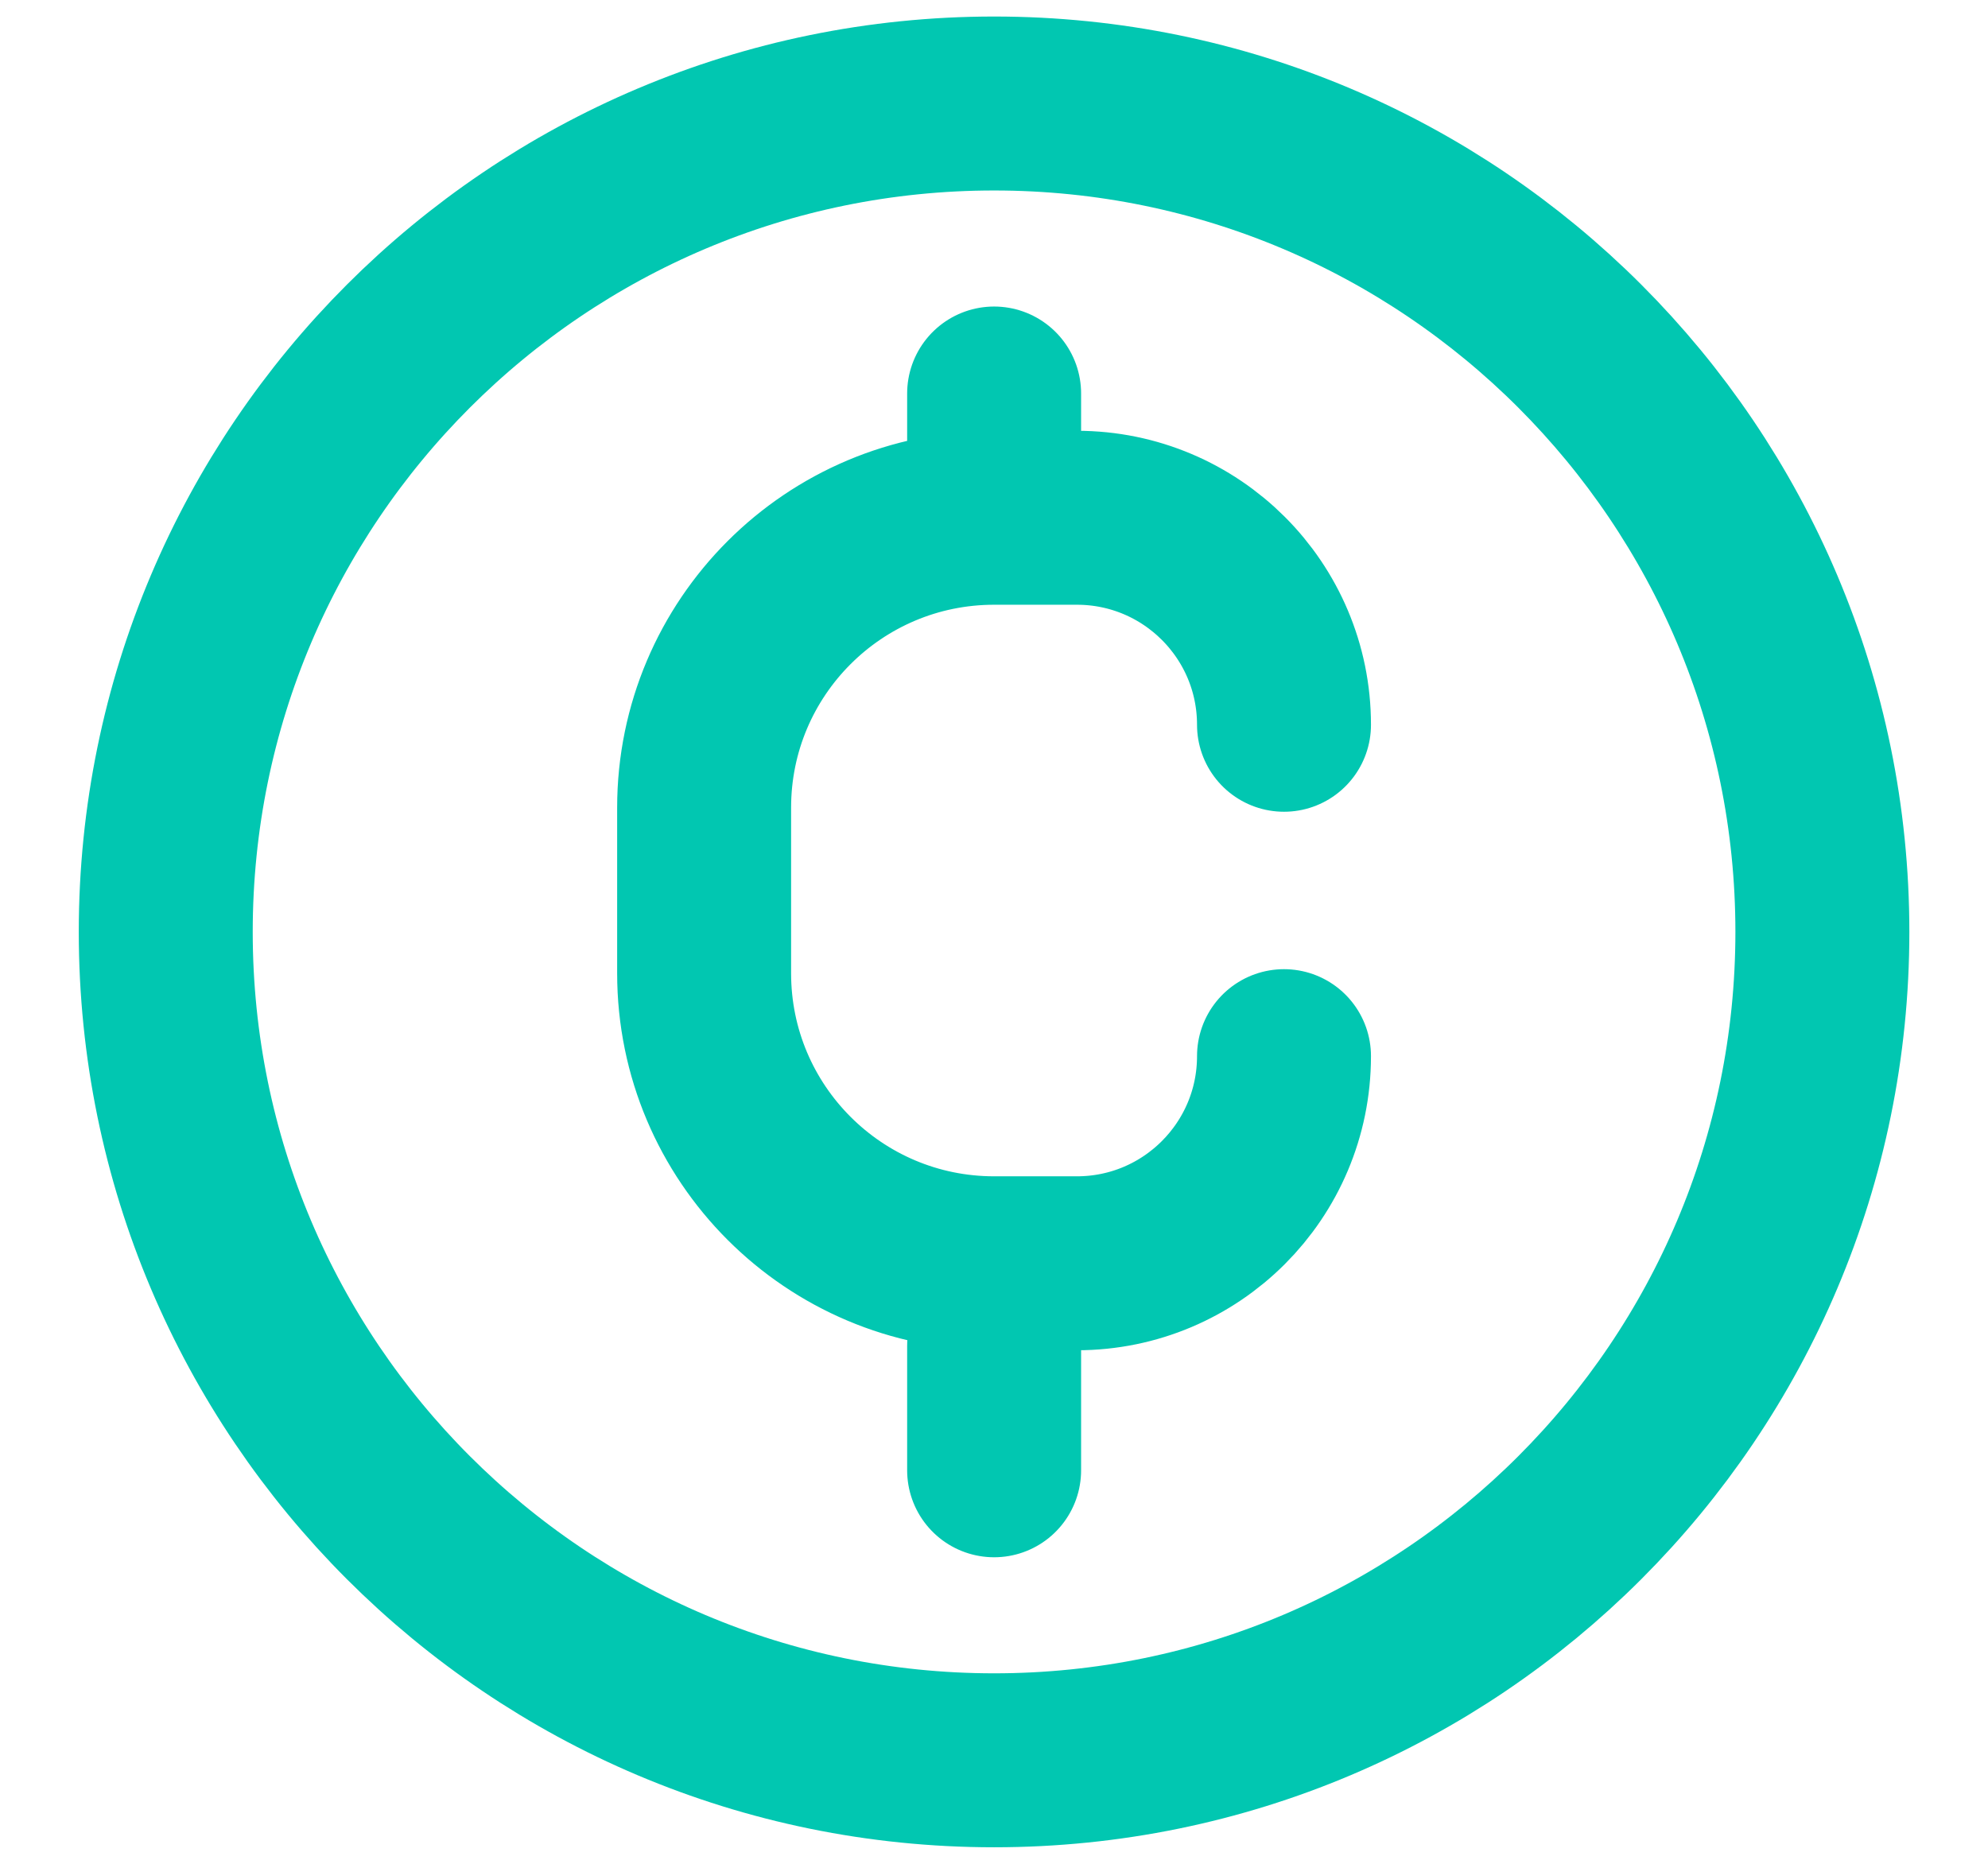 <svg width="16" height="15" viewBox="0 0 16 15" fill="none" xmlns="http://www.w3.org/2000/svg">
<path d="M8.001 4.167H8.667C9.588 4.167 10.334 4.913 10.334 5.833M8.001 4.167C6.712 4.167 5.667 5.211 5.667 6.5V7.833C5.667 9.122 6.712 10.167 8.001 10.167H8.667C9.588 10.167 10.334 9.42 10.334 8.5M8.001 4.167V3.167M8.001 10.833V11.833M14.667 7.5C14.667 11.182 11.683 14.167 8.001 14.167C4.319 14.167 1.334 11.182 1.334 7.5C1.334 3.818 4.319 0.833 8.001 0.833C11.683 0.833 14.667 3.818 14.667 7.5Z" stroke="#01C7B1" stroke-width="1.4" stroke-linecap="round" stroke-linejoin="round"/>
</svg>
